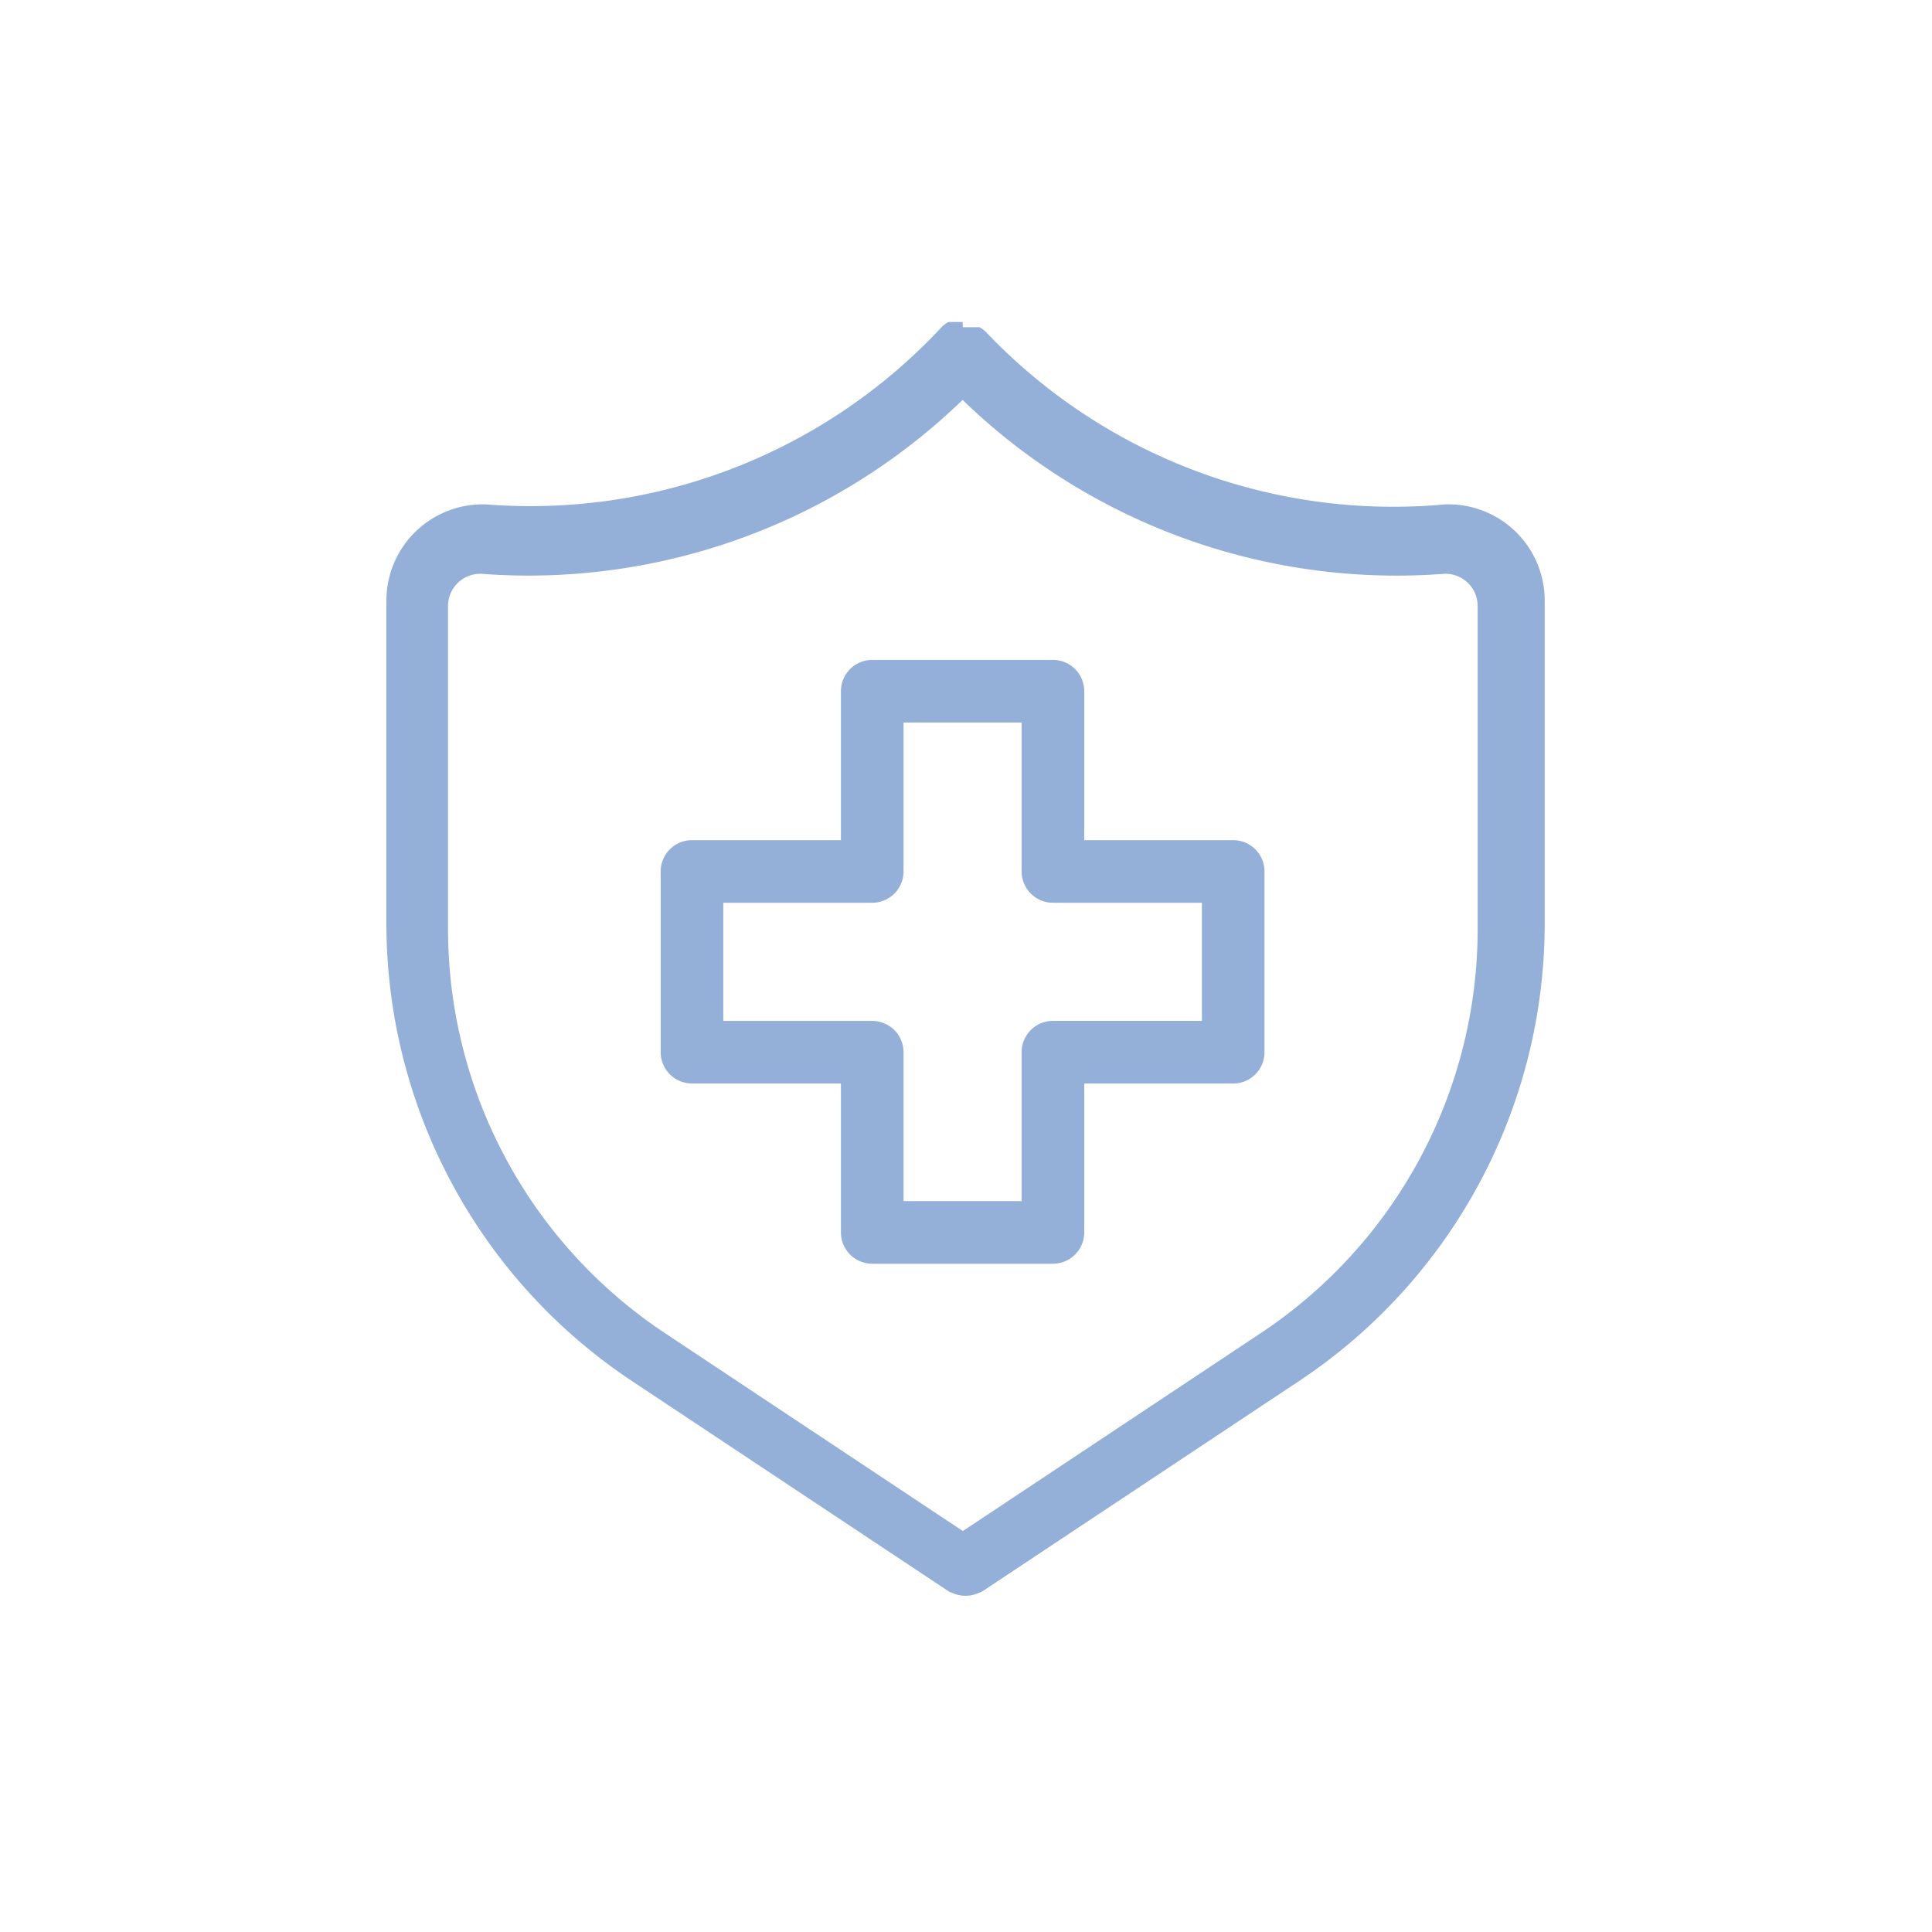 <svg xmlns="http://www.w3.org/2000/svg" xmlns:xlink="http://www.w3.org/1999/xlink" width="30" height="30" viewBox="0 0 30 30"><defs><clipPath id="b"><rect width="30" height="30"/></clipPath></defs><g id="a" clip-path="url(#b)"><g transform="translate(-0.252 -0.334)"><path d="M21.462,8.533H21.24a.5.5,0,0,0-.1.076h0a8.726,8.726,0,0,1-7.068,2.757,1.495,1.495,0,0,0-1.557,1.493c0,1.188,0,3.179,0,5.016a8.531,8.531,0,0,0,3.809,7.1l4.9,3.254a.49.49,0,0,0,.052.031h.009a.5.5,0,0,0,.207.052h.031a.5.5,0,0,0,.207-.052h.009a.517.517,0,0,0,.052-.031l4.9-3.254a8.53,8.53,0,0,0,3.81-7.1V12.858a1.494,1.494,0,0,0-1.558-1.492A8.727,8.727,0,0,1,21.826,8.69h0a.5.5,0,0,0-.1-.076h-.26Zm0,1.21a9.693,9.693,0,0,1-7.473,2.7h0a.5.5,0,0,0-.517.5h0v5.014a7.533,7.533,0,0,0,3.364,6.274l4.63,3.076,4.63-3.076a7.533,7.533,0,0,0,3.364-6.274c0-1.836,0-3.825,0-5.014h0a.5.5,0,0,0-.517-.5h0a9.693,9.693,0,0,1-7.481-2.7Zm1.889,6.836V14.266a.486.486,0,0,0-.486-.486H20.059a.486.486,0,0,0-.486.486v2.313H17.26a.486.486,0,0,0-.486.486v2.806a.486.486,0,0,0,.486.486h2.313V22.67a.486.486,0,0,0,.486.486h2.806a.486.486,0,0,0,.486-.486V20.358h2.313a.486.486,0,0,0,.486-.486V17.065a.486.486,0,0,0-.486-.486Zm-.972.486a.486.486,0,0,0,.486.486h2.313v1.834H22.865a.486.486,0,0,0-.486.486v2.313H20.545V19.872a.486.486,0,0,0-.486-.486H17.746V17.551h2.313a.486.486,0,0,0,.486-.486V14.752h1.834Z" transform="translate(-6.263 -3.199)" fill="#94afd8" fill-rule="evenodd"/></g></g></svg>